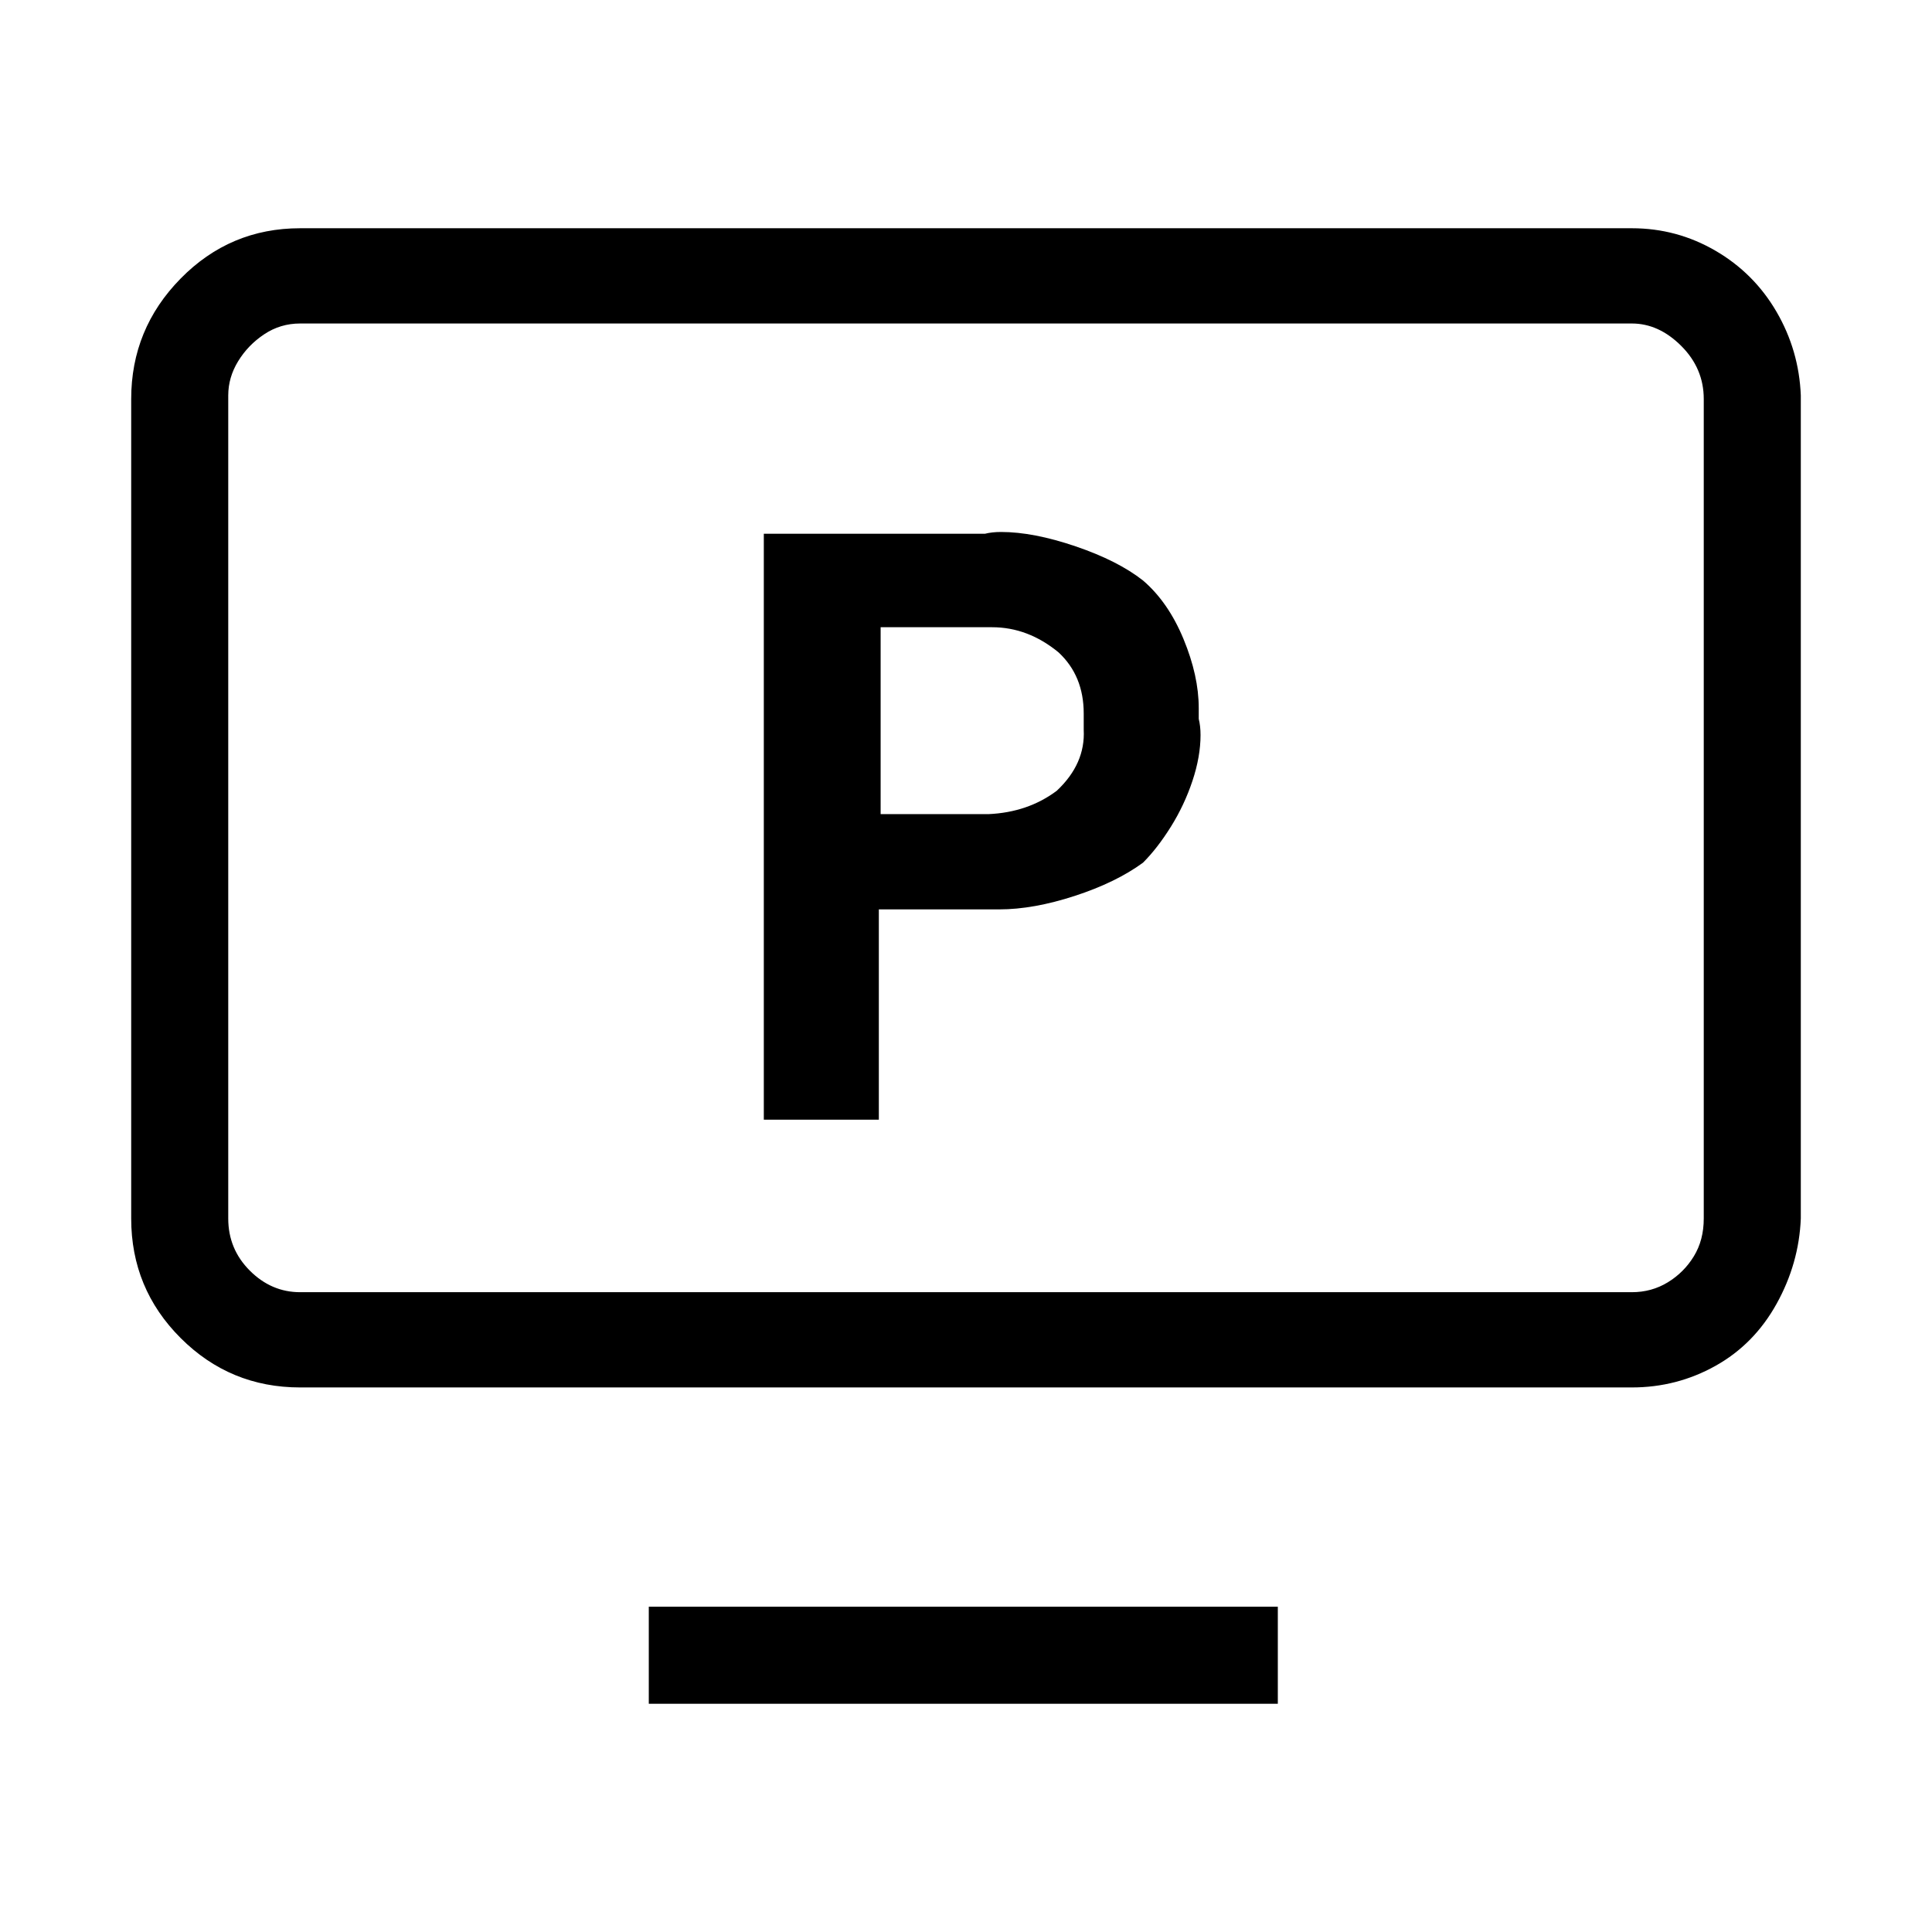 <svg width="1075" height="1075" viewBox="0 0 1075 1075" fill="none" xmlns="http://www.w3.org/2000/svg">
<path d="M361 948V894H711V948H361ZM908 127C924.667 127 940.167 131.167 954.5 139.5C968.833 147.833 980.167 159.167 988.5 173.5C996.833 187.833 1001.33 203.333 1002 220V678C1001.33 694.667 996.833 710.5 988.5 725.5C980.167 740.5 968.833 752 954.5 760C940.167 768 924.667 772 908 772H167C141 772 118.833 762.833 100.5 744.5C82.167 726.167 73 704 73 678V222C73 196 82.167 173.667 100.5 155C118.833 136.333 141 127 167 127H908ZM948 678V222C948 210.667 943.833 200.833 935.5 192.5C927.167 184.167 918 180 908 180H167C159.667 180 153 182 147 186C141 190 136.167 195 132.5 201C128.833 207 127 213.333 127 220V678C127 689.333 131 699 139 707C147 715 156.333 719 167 719H908C915.333 719 922 717.167 928 713.5C934 709.833 938.833 705 942.5 699C946.167 693 948 686 948 678ZM636 323C645.333 331 652.833 341.833 658.5 355.5C664.167 369.167 667 382 667 394V400C667.667 402.667 668 405.667 668 409C668 417 666.5 425.5 663.5 434.5C660.5 443.5 656.5 452 651.5 460C646.5 468 641.333 474.667 636 480C626 487.333 613.333 493.5 598 498.5C582.667 503.5 568.667 506 556 506H489V623H425V297H548C550.667 296.333 553.667 296 557 296C569 296 582.833 298.667 598.5 304C614.167 309.333 626.667 315.667 636 323ZM588 440C598.667 430 603.667 418.667 603 406V402V397C603 383 598.333 371.667 589 363C577.667 353.667 565.333 349 552 349H490V453H550C564.667 452.333 577.333 448 588 440Z" fill="black"/>
</svg>
